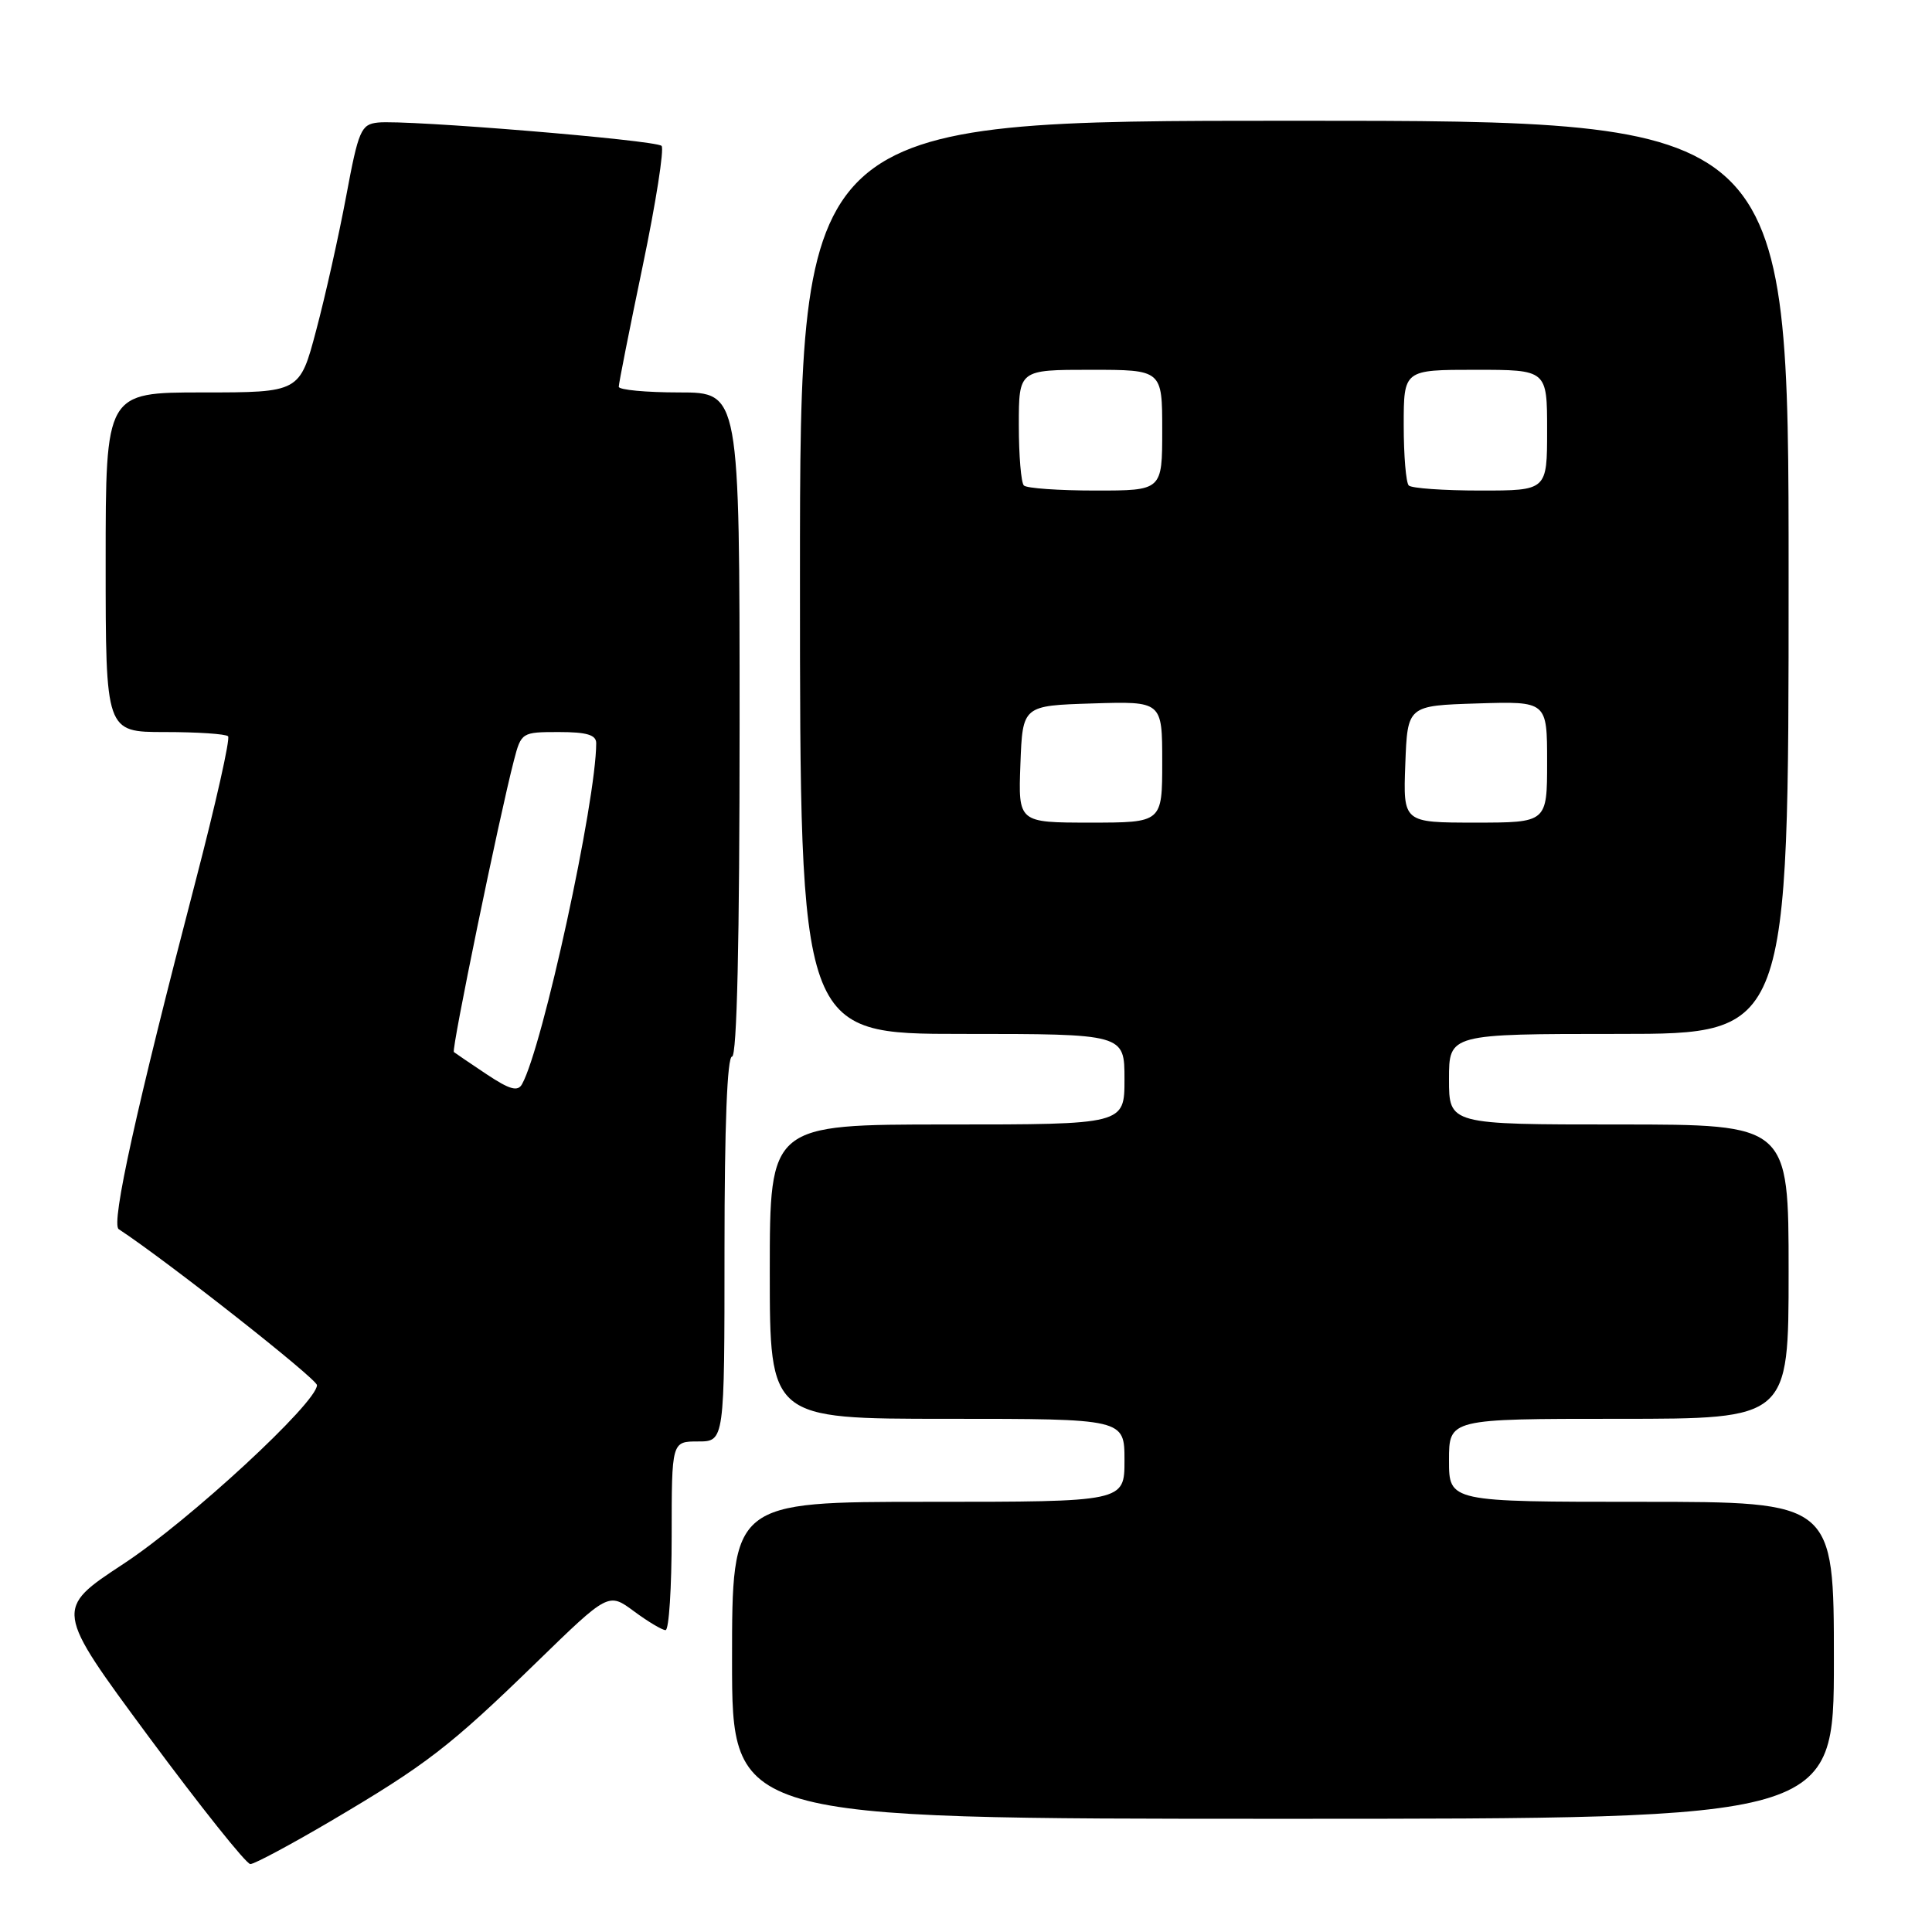 <?xml version="1.0" encoding="UTF-8" standalone="no"?>
<!DOCTYPE svg PUBLIC "-//W3C//DTD SVG 1.1//EN" "http://www.w3.org/Graphics/SVG/1.1/DTD/svg11.dtd" >
<svg xmlns="http://www.w3.org/2000/svg" xmlns:xlink="http://www.w3.org/1999/xlink" version="1.1" viewBox="0 0 256 256">
 <g >
 <path fill="currentColor"
d=" M 43.83 241.30 C 56.47 233.85 59.64 231.41 71.06 220.30 C 80.62 211.00 80.62 211.00 84.00 213.50 C 85.86 214.88 87.75 216.00 88.19 216.00 C 88.64 216.00 89.00 210.38 89.00 203.50 C 89.00 191.00 89.00 191.00 92.50 191.00 C 96.00 191.00 96.00 191.00 96.00 165.50 C 96.00 149.17 96.36 140.00 97.00 140.00 C 97.65 140.00 98.00 124.67 98.00 96.00 C 98.00 52.00 98.00 52.00 90.00 52.00 C 85.60 52.00 82.00 51.66 81.99 51.25 C 81.98 50.84 83.41 43.64 85.16 35.25 C 86.91 26.87 88.03 19.70 87.66 19.33 C 86.89 18.56 53.77 15.83 50.07 16.24 C 47.84 16.48 47.50 17.25 45.87 26.00 C 44.89 31.23 43.11 39.21 41.90 43.75 C 39.72 52.00 39.72 52.00 26.86 52.00 C 14.00 52.00 14.00 52.00 14.00 74.50 C 14.00 97.00 14.00 97.00 21.83 97.00 C 26.14 97.00 29.92 97.25 30.22 97.56 C 30.53 97.86 28.58 106.52 25.90 116.81 C 18.07 146.81 14.68 162.18 15.73 162.87 C 22.10 167.05 42.00 182.71 42.00 183.54 C 42.00 185.86 25.08 201.49 16.36 207.22 C 7.22 213.23 7.22 213.23 19.70 230.12 C 26.57 239.40 32.63 247.00 33.17 247.00 C 33.71 247.00 38.51 244.43 43.83 241.30 Z  M 243.00 220.00 C 243.00 199.00 243.00 199.00 217.50 199.00 C 192.00 199.00 192.00 199.00 192.00 193.50 C 192.00 188.00 192.00 188.00 214.50 188.00 C 237.00 188.00 237.00 188.00 237.00 168.50 C 237.00 149.00 237.00 149.00 214.50 149.00 C 192.00 149.00 192.00 149.00 192.00 143.00 C 192.00 137.00 192.00 137.00 214.50 137.00 C 237.00 137.00 237.00 137.00 237.00 76.50 C 237.00 16.00 237.00 16.00 171.50 16.00 C 106.00 16.00 106.00 16.00 106.00 76.50 C 106.00 137.00 106.00 137.00 127.50 137.00 C 149.00 137.00 149.00 137.00 149.00 143.00 C 149.00 149.00 149.00 149.00 125.50 149.00 C 102.00 149.00 102.00 149.00 102.00 168.50 C 102.00 188.00 102.00 188.00 125.50 188.00 C 149.00 188.00 149.00 188.00 149.00 193.50 C 149.00 199.00 149.00 199.00 123.00 199.00 C 97.00 199.00 97.00 199.00 97.00 220.00 C 97.00 241.00 97.00 241.00 170.00 241.00 C 243.00 241.00 243.00 241.00 243.00 220.00 Z  M 64.47 142.34 C 62.28 140.88 60.34 139.56 60.14 139.40 C 59.79 139.12 66.14 108.28 68.10 100.75 C 69.06 97.05 69.15 97.00 74.04 97.00 C 77.74 97.00 79.00 97.37 79.00 98.47 C 79.00 106.14 71.90 138.78 69.17 143.66 C 68.60 144.68 67.54 144.38 64.47 142.34 Z  M 135.21 101.25 C 135.50 93.50 135.50 93.50 144.75 93.21 C 154.00 92.92 154.00 92.92 154.00 100.96 C 154.00 109.00 154.00 109.00 144.46 109.00 C 134.92 109.00 134.92 109.00 135.21 101.25 Z  M 186.21 101.25 C 186.50 93.50 186.50 93.50 195.75 93.21 C 205.00 92.92 205.00 92.92 205.00 100.96 C 205.00 109.00 205.00 109.00 195.46 109.00 C 185.92 109.00 185.92 109.00 186.21 101.25 Z  M 135.67 64.33 C 135.30 63.97 135.00 60.37 135.00 56.33 C 135.00 49.00 135.00 49.00 144.50 49.00 C 154.00 49.00 154.00 49.00 154.00 57.00 C 154.00 65.00 154.00 65.00 145.17 65.00 C 140.31 65.00 136.03 64.70 135.67 64.33 Z  M 186.67 64.33 C 186.30 63.97 186.00 60.37 186.00 56.33 C 186.00 49.00 186.00 49.00 195.50 49.00 C 205.00 49.00 205.00 49.00 205.00 57.00 C 205.00 65.00 205.00 65.00 196.17 65.00 C 191.31 65.00 187.03 64.70 186.67 64.33 Z "/>
</g>
</svg>